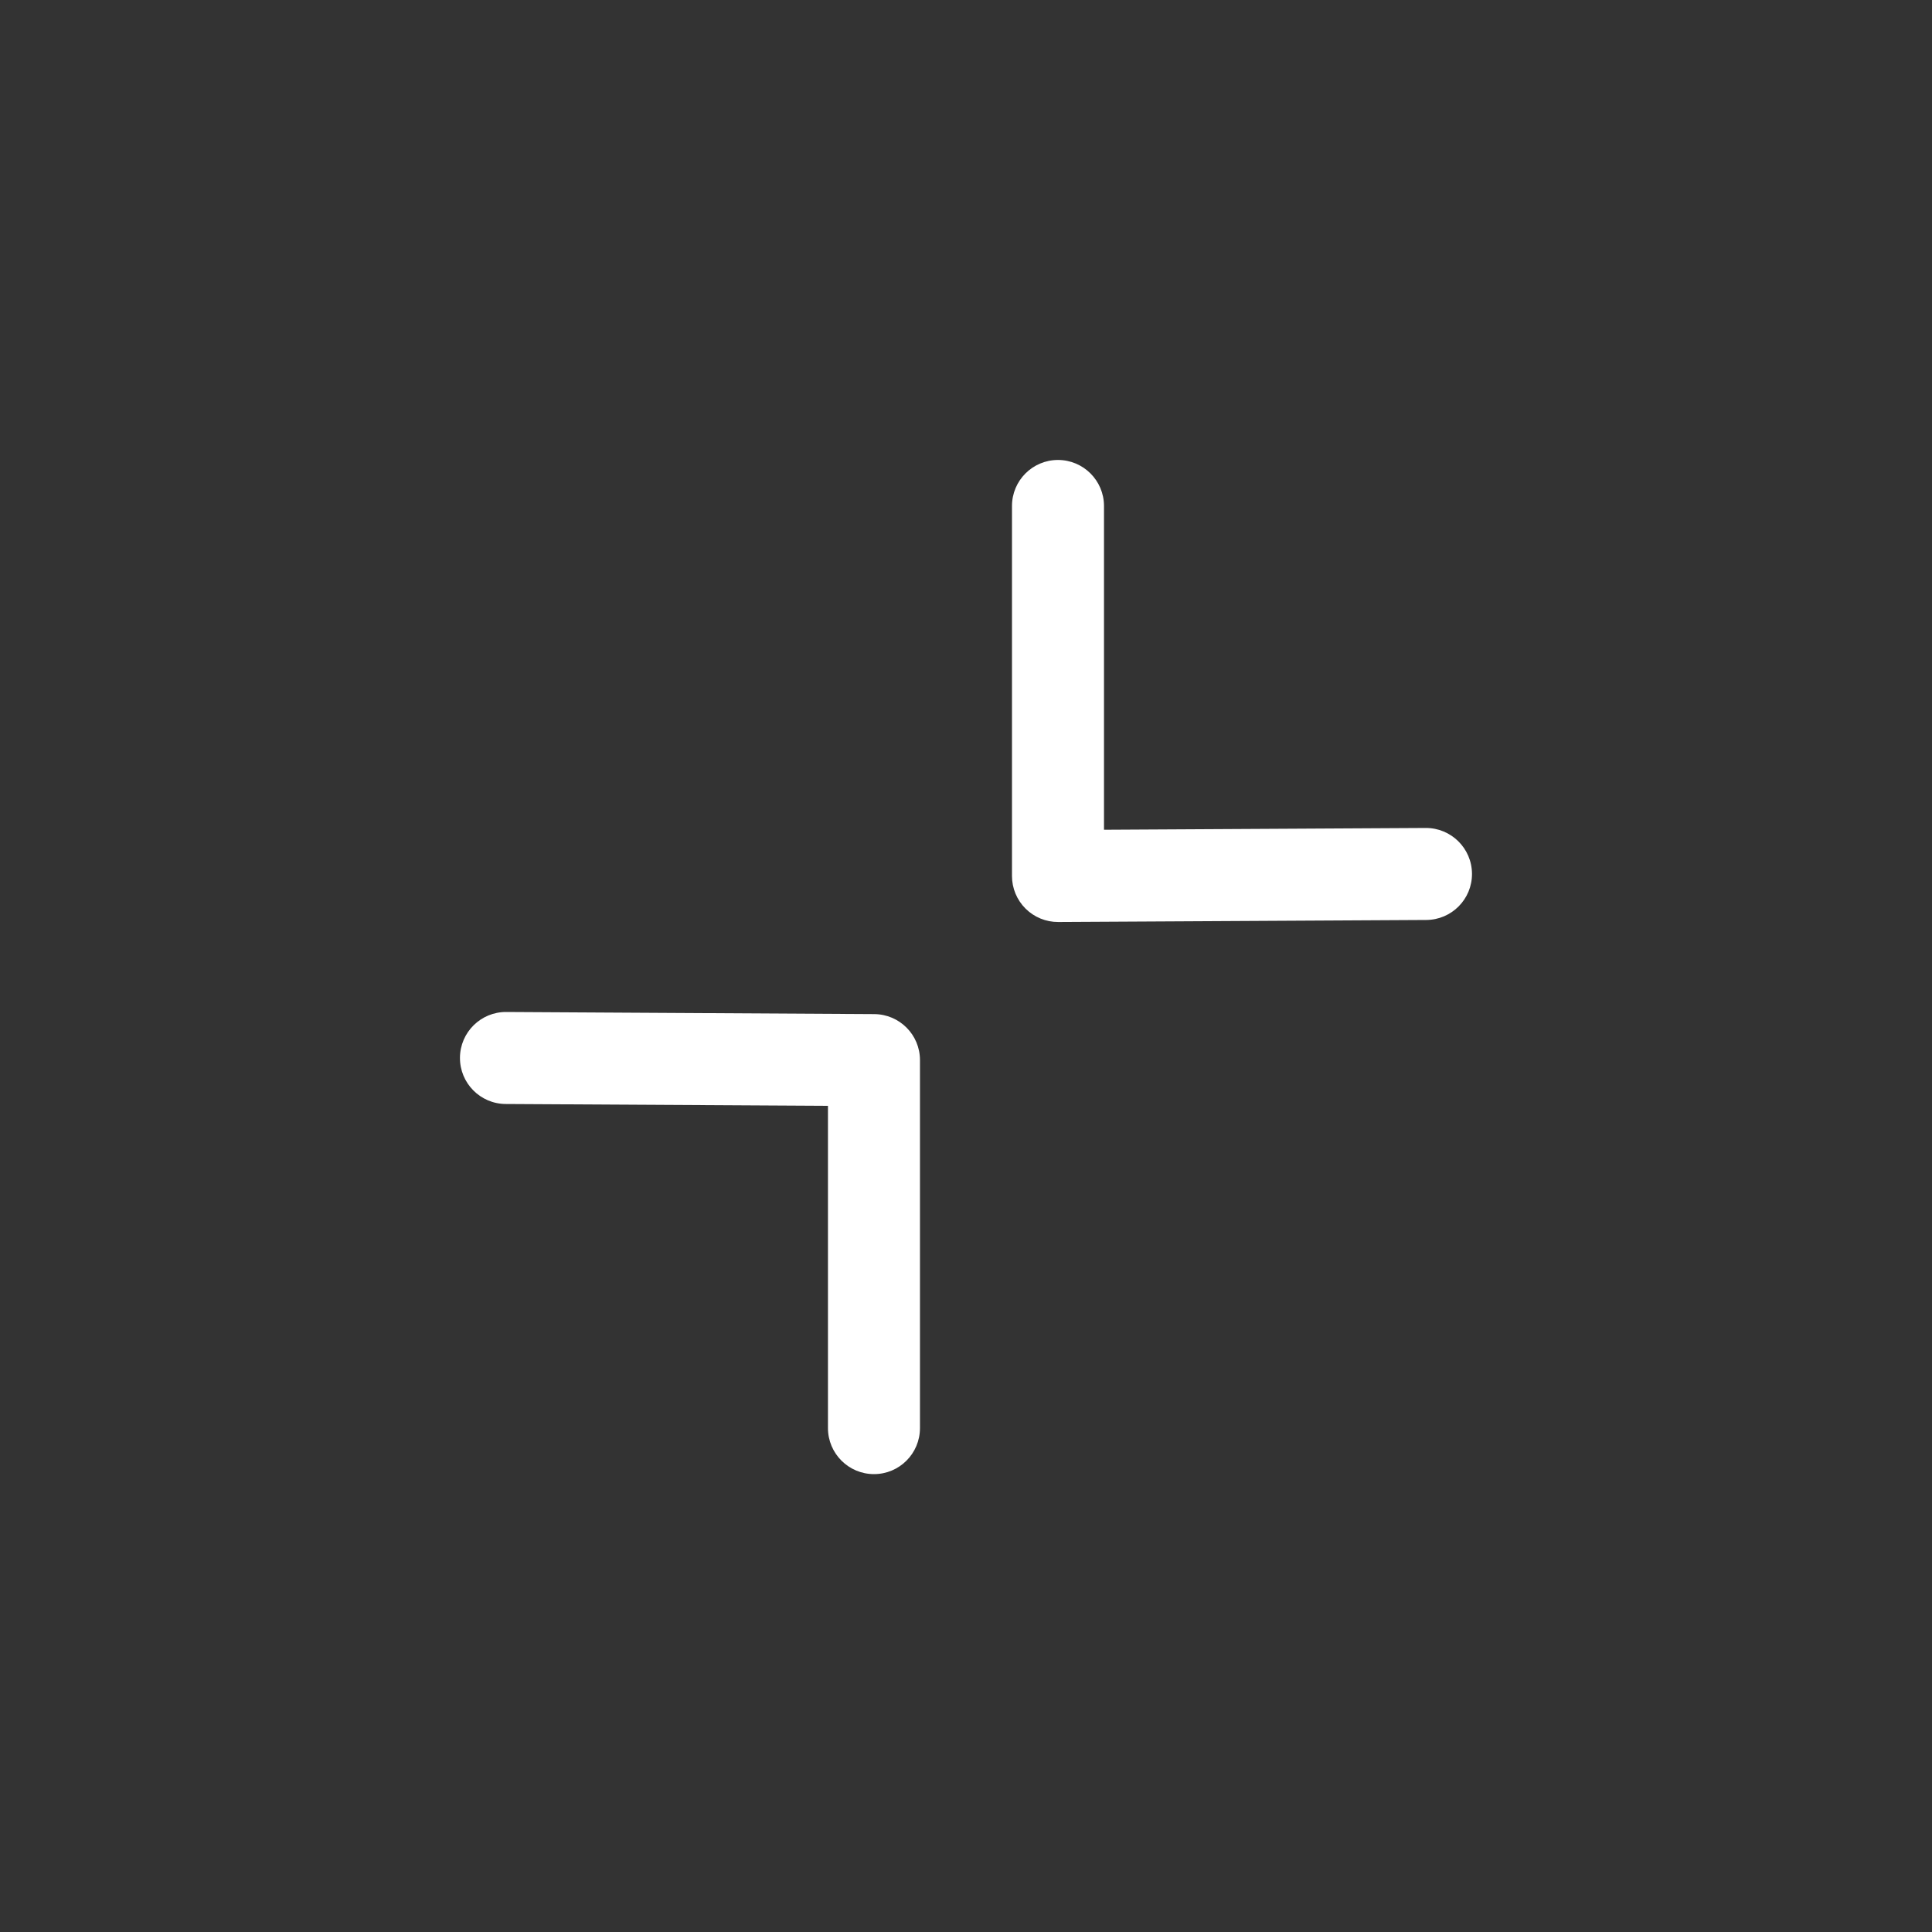 <svg width="40" height="40" viewBox="0 0 40 40" fill="none" xmlns="http://www.w3.org/2000/svg">
<rect x="0" y="0" width="40" height="40" fill="#333333" stroke="none"/>
<path fill-rule="evenodd" clip-rule="evenodd" d="M21.904 9.523C22.43 9.523 22.857 9.95 22.857 10.476V17.179L29.518 17.142C30.044 17.14 30.473 17.564 30.476 18.09C30.479 18.616 30.055 19.044 29.529 19.047L21.91 19.089C21.656 19.09 21.413 18.991 21.233 18.812C21.053 18.633 20.952 18.39 20.952 18.137V10.476C20.952 9.95 21.378 9.523 21.904 9.523ZM9.523 21.899C9.526 21.373 9.955 20.949 10.481 20.952L18.1 20.996C18.624 20.999 19.047 21.424 19.047 21.948V29.567C19.047 30.093 18.621 30.52 18.095 30.52C17.569 30.52 17.142 30.093 17.142 29.567V22.895L10.47 22.857C9.944 22.854 9.52 22.425 9.523 21.899Z" fill="white"/>
</svg>
